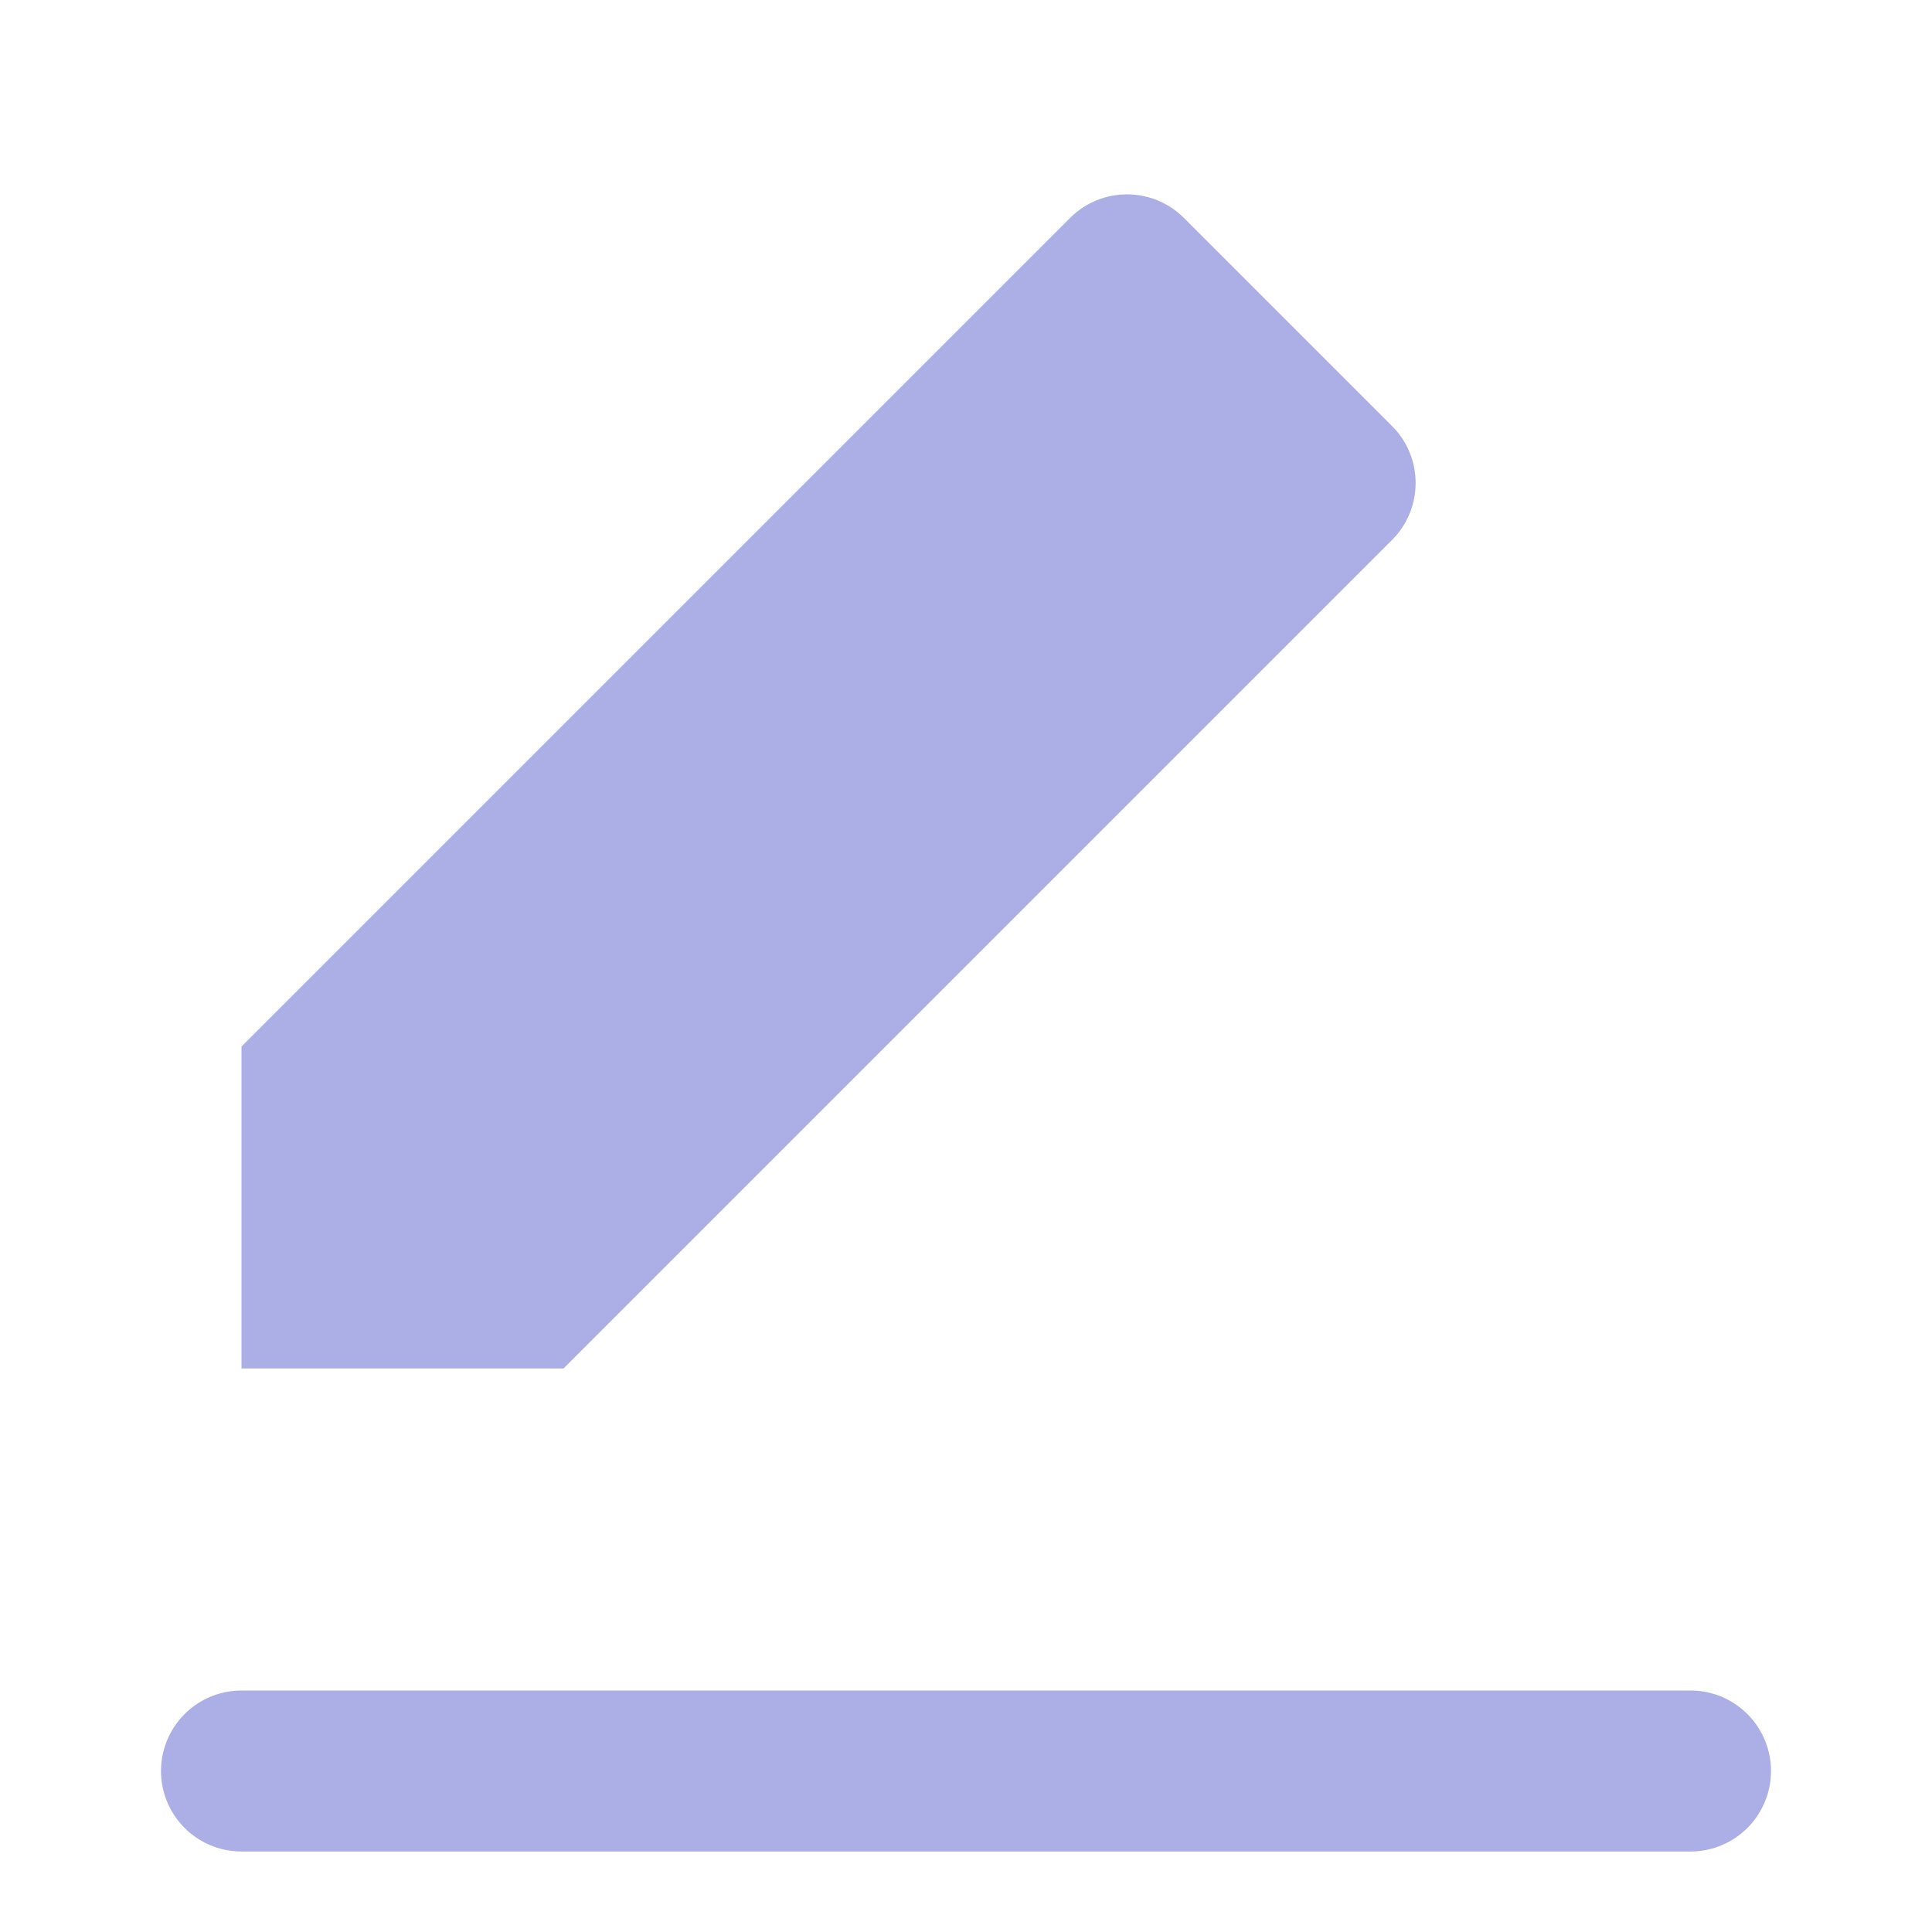 <svg width="24" height="24" viewBox="0 0 24 24" fill="none" xmlns="http://www.w3.org/2000/svg">
<path fill-rule="evenodd" clip-rule="evenodd" d="M13.293 2.707C13.683 2.317 14.317 2.317 14.707 2.707L17.293 5.293C17.683 5.683 17.683 6.317 17.293 6.707L7 17H3V13L13.293 2.707Z" fill="#ABAFE5"/>
<path d="M3 22H21" stroke="#ABAFE5" stroke-width="2" stroke-linecap="round" stroke-linejoin="round"/>
</svg>
